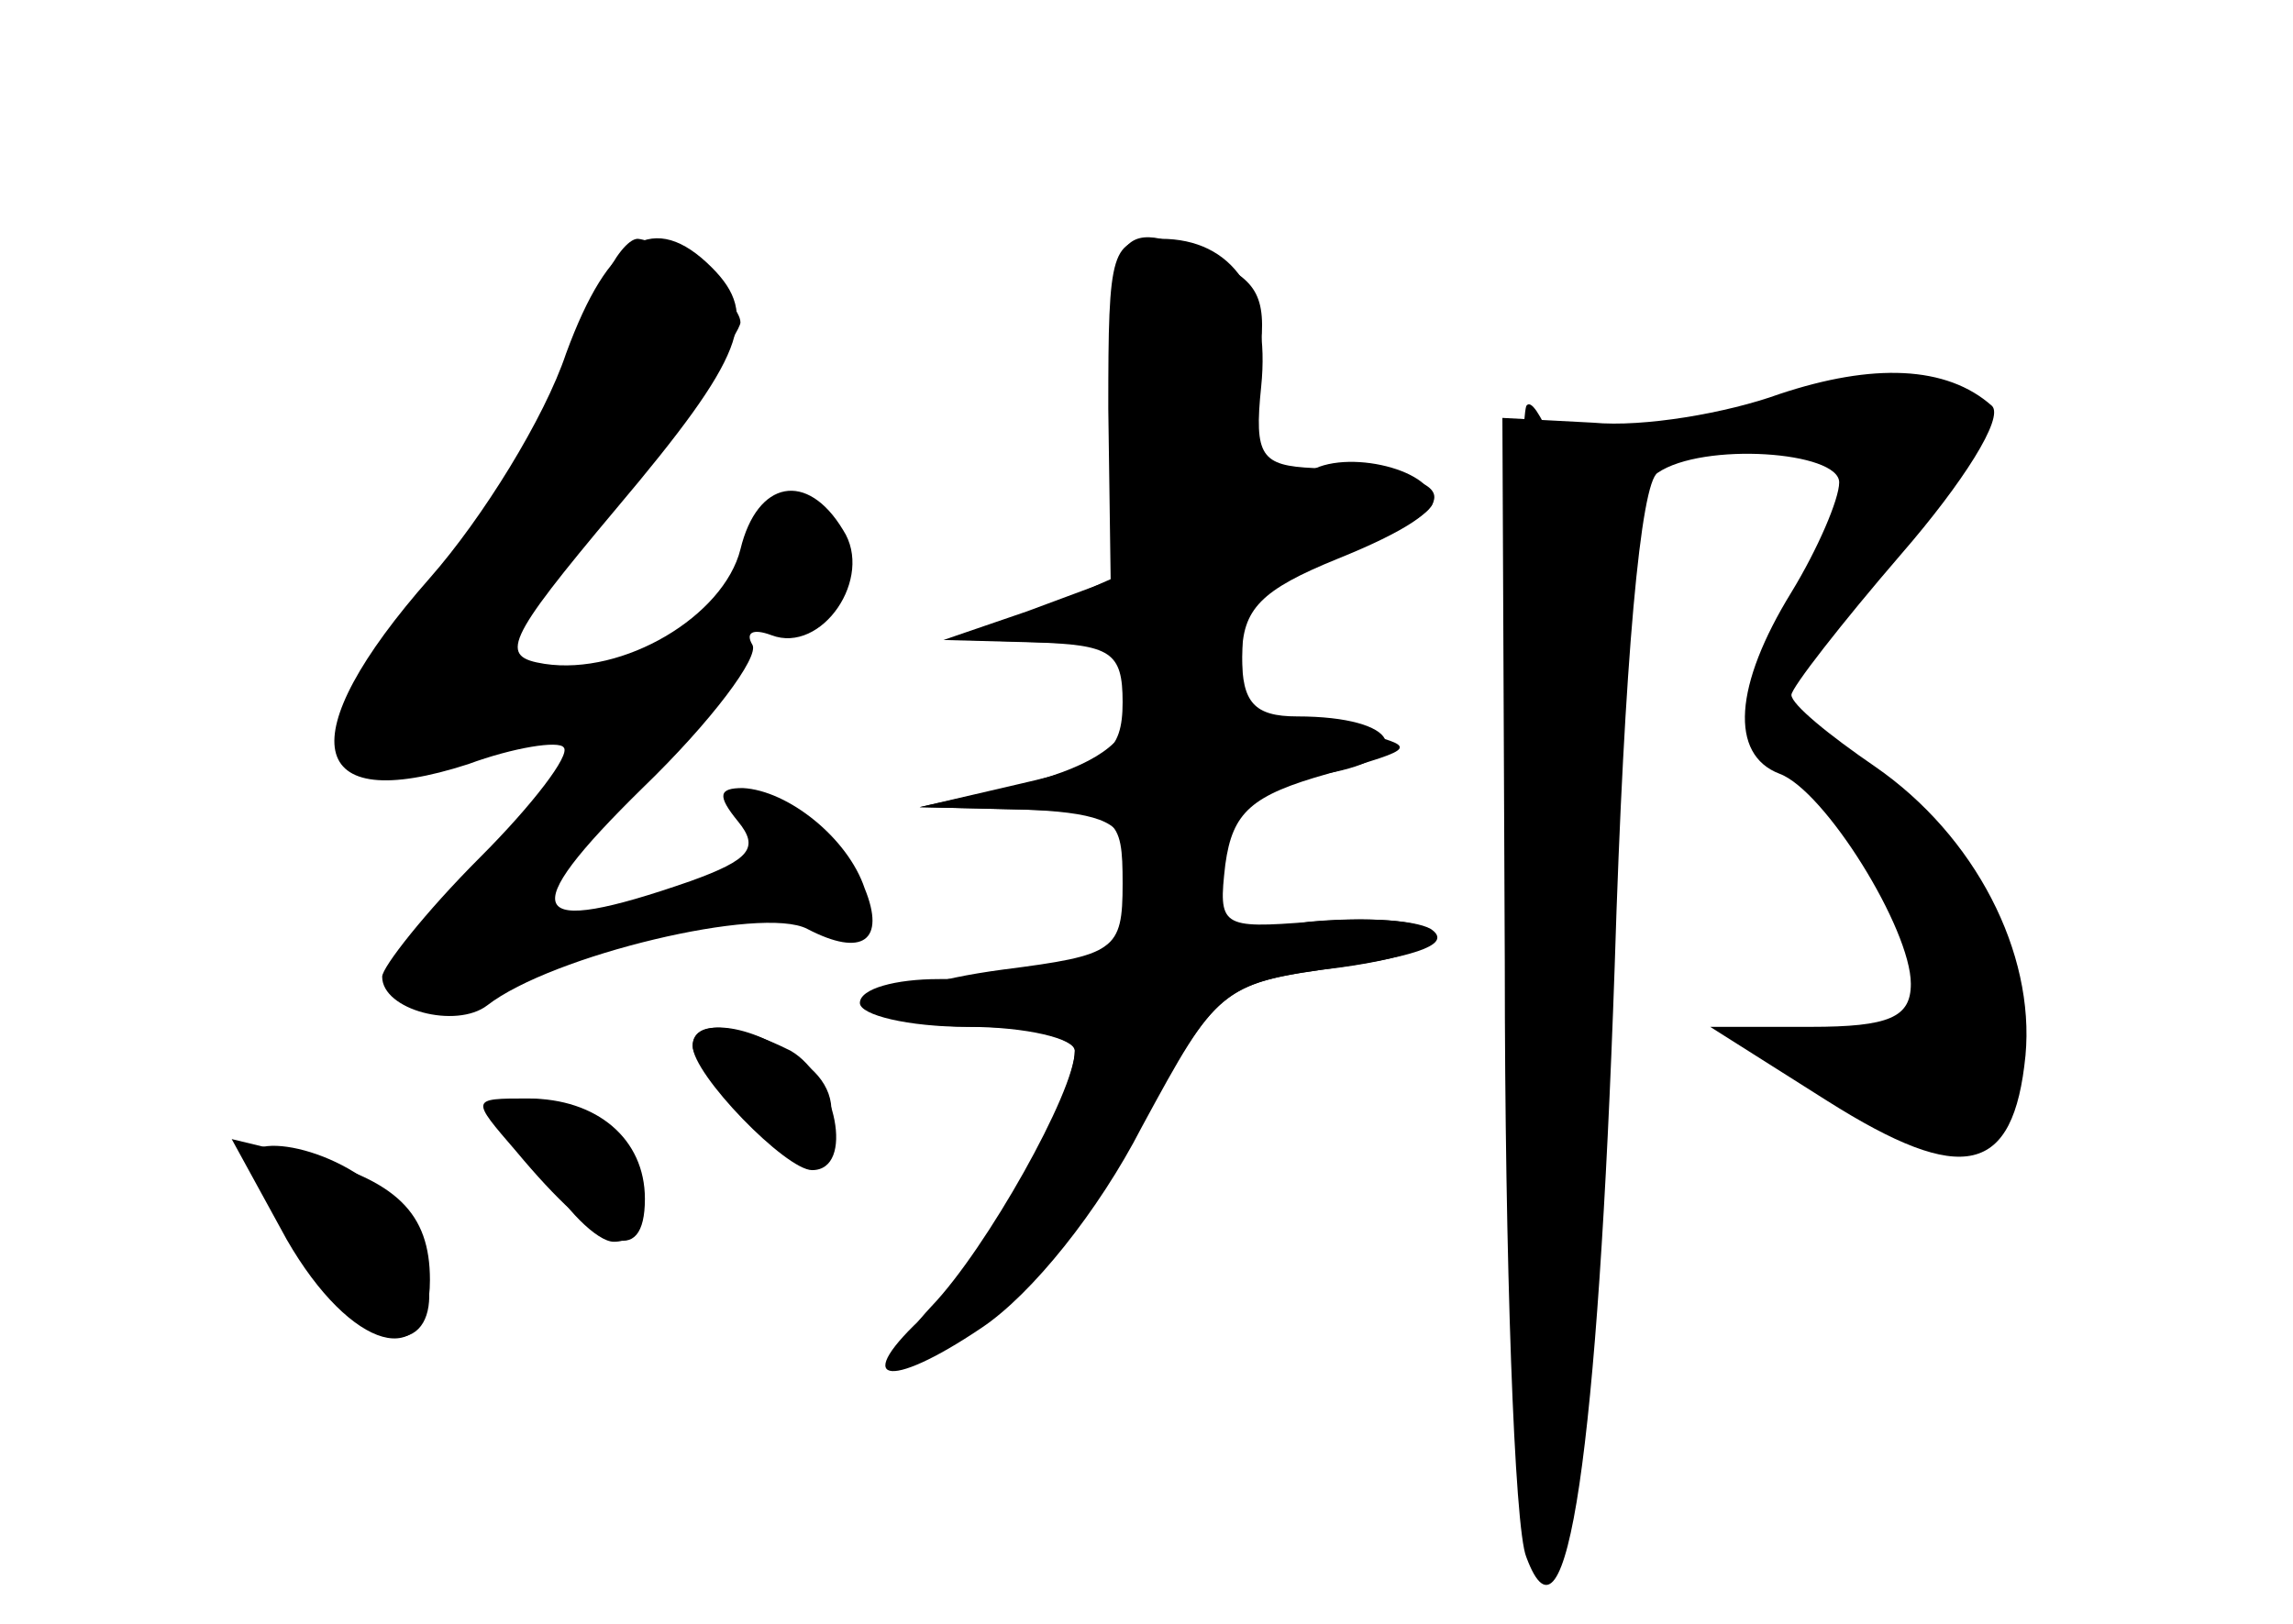 <?xml version="1.0" standalone="no"?>
<!DOCTYPE svg PUBLIC "-//W3C//DTD SVG 20010904//EN"
 "http://www.w3.org/TR/2001/REC-SVG-20010904/DTD/svg10.dtd">
<svg version="1.0" xmlns="http://www.w3.org/2000/svg"
 width="96pt" height="68pt" viewBox="0 0 96 68"
 preserveAspectRatio="xMidYMid meet">
<g transform="translate(0,68) scale(0.1,-0.1)" fill="#000000" stroke="none">
<g id="part-0" class="char-part">
  <path d="M237 532 c-9 -27 -35 -69 -57 -94 -59 -67 -52 -100 16 -78 19 7 38
10 40 7 3 -3 -13 -24 -35 -46 -23 -23 -41 -46 -41 -50 0 -14 31 -22 44 -12 27
21 115 42 134 32 23 -12 33 -5 24 17 -7 21 -32 41 -51 42 -10 0 -11 -3 -2 -14
9 -11 5 -16 -20 -25 -69 -24 -74 -14 -20 39 29 28 49 55 46 60 -3 5 0 7 8 4
21 -8 43 24 30 44 -15 25 -36 21 -43 -8 -7 -28 -49 -53 -82 -48 -19 3 -17 9
30 65 54 64 60 81 40 101 -24 24 -43 13 -61 -36z"/>
  <path d="M468 511 l5 -70 -34 -15 -34 -14 31 -1 c37 -1 43 -6 37 -31 -3 -13
-19 -22 -47 -29 l-41 -9 43 -1 c40 -1 42 -3 42 -31 0 -28 -3 -30 -50 -36 -60
-8 -66 -24 -10 -24 22 0 40 -5 40 -10 0 -17 -37 -83 -60 -107 -30 -32 -2 -30
33 3 15 14 41 49 58 79 29 51 32 54 81 60 58 8 47 24 -13 19 -38 -3 -39 -2
-36 24 3 22 11 29 43 38 38 11 38 11 11 18 -15 3 -32 4 -37 1 -6 -4 -10 9 -10
28 0 31 4 35 40 46 22 6 40 16 40 21 0 14 -40 23 -54 11 -19 -16 -26 -2 -20
40 5 31 3 39 -14 48 -44 23 -50 16 -44 -58z"/>
  <path d="M745 515 c-22 -8 -57 -14 -78 -12 l-38 2 1 -228 c0 -125 4 -237 9
-249 17 -46 30 45 37 247 4 130 11 203 18 207 19 13 76 9 76 -4 0 -7 -9 -28
-20 -46 -24 -39 -26 -68 -5 -76 19 -7 55 -65 55 -88 0 -14 -9 -18 -42 -18
l-42 0 49 -31 c57 -36 78 -31 83 19 4 43 -21 92 -63 121 -19 13 -35 26 -35 30
0 3 21 30 46 59 26 30 43 57 38 62 -19 17 -50 18 -89 5z"/>
  <path d="M290 242 c0 -5 11 -19 25 -32 23 -21 25 -22 31 -5 5 12 1 23 -11 31
-21 16 -45 18 -45 6z"/>
  <path d="M227 190 c9 -16 23 -30 30 -30 20 0 15 38 -6 50 -35 18 -43 11 -24
-20z"/>
  <path d="M106 188 c24 -41 47 -68 60 -68 21 0 17 37 -6 60 -22 22 -66 28 -54
8z"/>
</g>
<g id="part-1" class="char-part">
  <path d="M253 563 c-22 -64 -49 -113 -81 -145 -28 -30 -33 -41 -24 -50 9 -9
22 -9 60 1 61 16 82 35 28 25 -46 -8 -46 -8 26 82 26 34 48 65 48 69 0 9 -31
34 -43 35 -4 0 -10 -8 -14 -17z"/>
</g>
<g id="part-2" class="char-part">
  <path d="M290 242 c0 -12 39 -52 50 -52 18 0 10 39 -9 50 -24 12 -41 13 -41 2z"/>
  <path d="M216 198 c35 -42 54 -49 54 -20 0 25 -20 42 -49 42 -24 0 -24 0 -5
-22z"/>
  <path d="M120 161 c27 -47 60 -56 60 -17 0 28 -14 42 -54 52 l-29 7 23 -42z"/>
</g>
<g id="part-3" class="char-part">
  <path d="M464 509 l1 -72 -35 -13 -35 -12 38 -1 c32 -1 37 -4 37 -25 0 -21 -7
-26 -42 -34 l-43 -10 43 -1 c30 -1 42 -5 42 -16 0 -22 37 -18 43 4 3 13 17 22
42 27 39 7 31 24 -12 24 -18 0 -23 6 -23 25 0 20 8 28 40 41 57 23 54 36 -10
38 -22 1 -25 5 -22 34 4 39 -12 62 -42 62 -21 0 -22 -4 -22 -71z"/>
</g>
<g id="part-4" class="char-part">
  <path d="M470 296 c0 -16 -30 -26 -77 -26 -18 0 -33 -4 -33 -10 0 -5 20 -10
45 -10 25 0 45 -5 45 -10 0 -19 -39 -89 -62 -110 -32 -29 -17 -33 23 -6 21 14
49 49 67 84 32 59 33 60 83 67 34 5 47 10 38 16 -7 4 -30 5 -51 3 -24 -4 -38
-2 -38 5 0 6 -9 11 -20 11 -11 0 -20 -6 -20 -14z"/>
</g>
<g id="part-5" class="char-part">
  <path d="M639 510 c-5 -15 -9 -393 -3 -440 5 -46 8 -51 17 -35 13 23 27 445
15 460 -5 5 -8 3 -9 -5 0 -10 -4 -7 -9 5 -5 11 -9 18 -11 15z"/>
</g>
</g>
</svg>